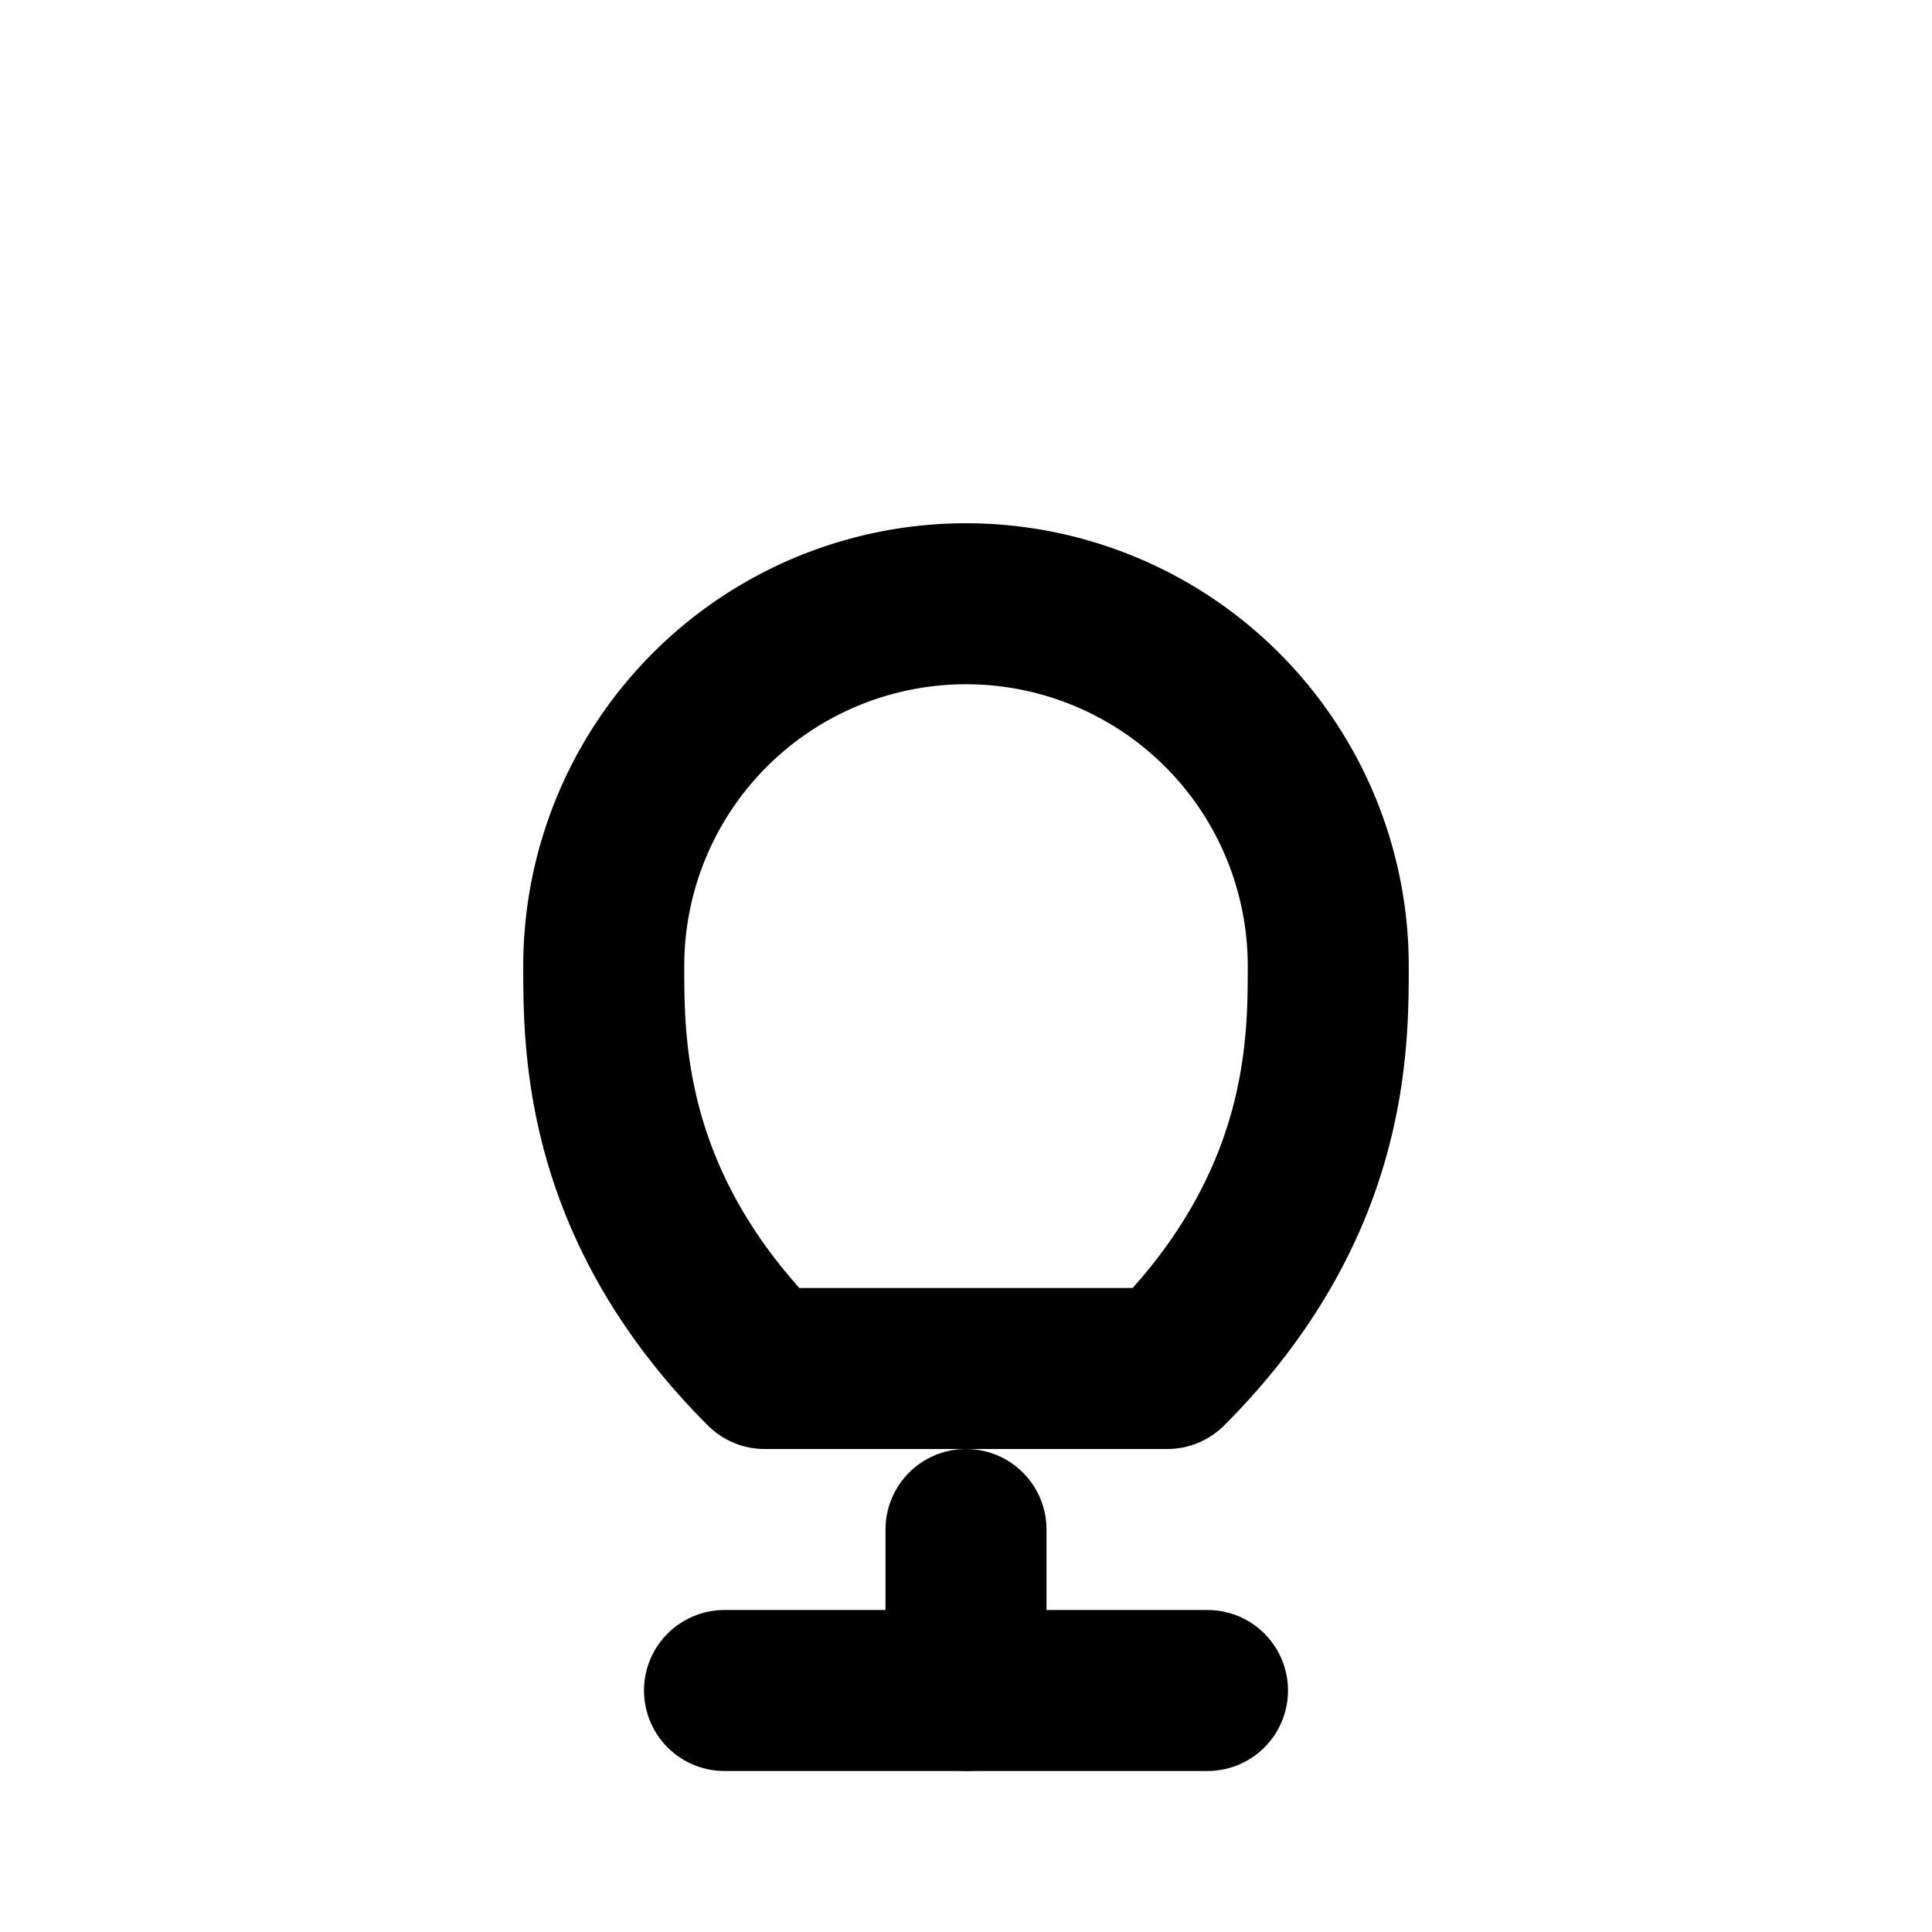 <svg xmlns="http://www.w3.org/2000/svg" width="20" height="20" viewBox="0 0 24 24" fill="none" stroke="currentColor" stroke-width="2" stroke-linecap="round" stroke-linejoin="round">
  <path d="M9 21h6"></path>
  <path d="M12 21V19"></path>
  <path d="M16.5 12a4.5 4.5 0 1 0-9 0c0 1 0 3 2 5h5c2-2 2-4 2-5z"></path>
</svg>
